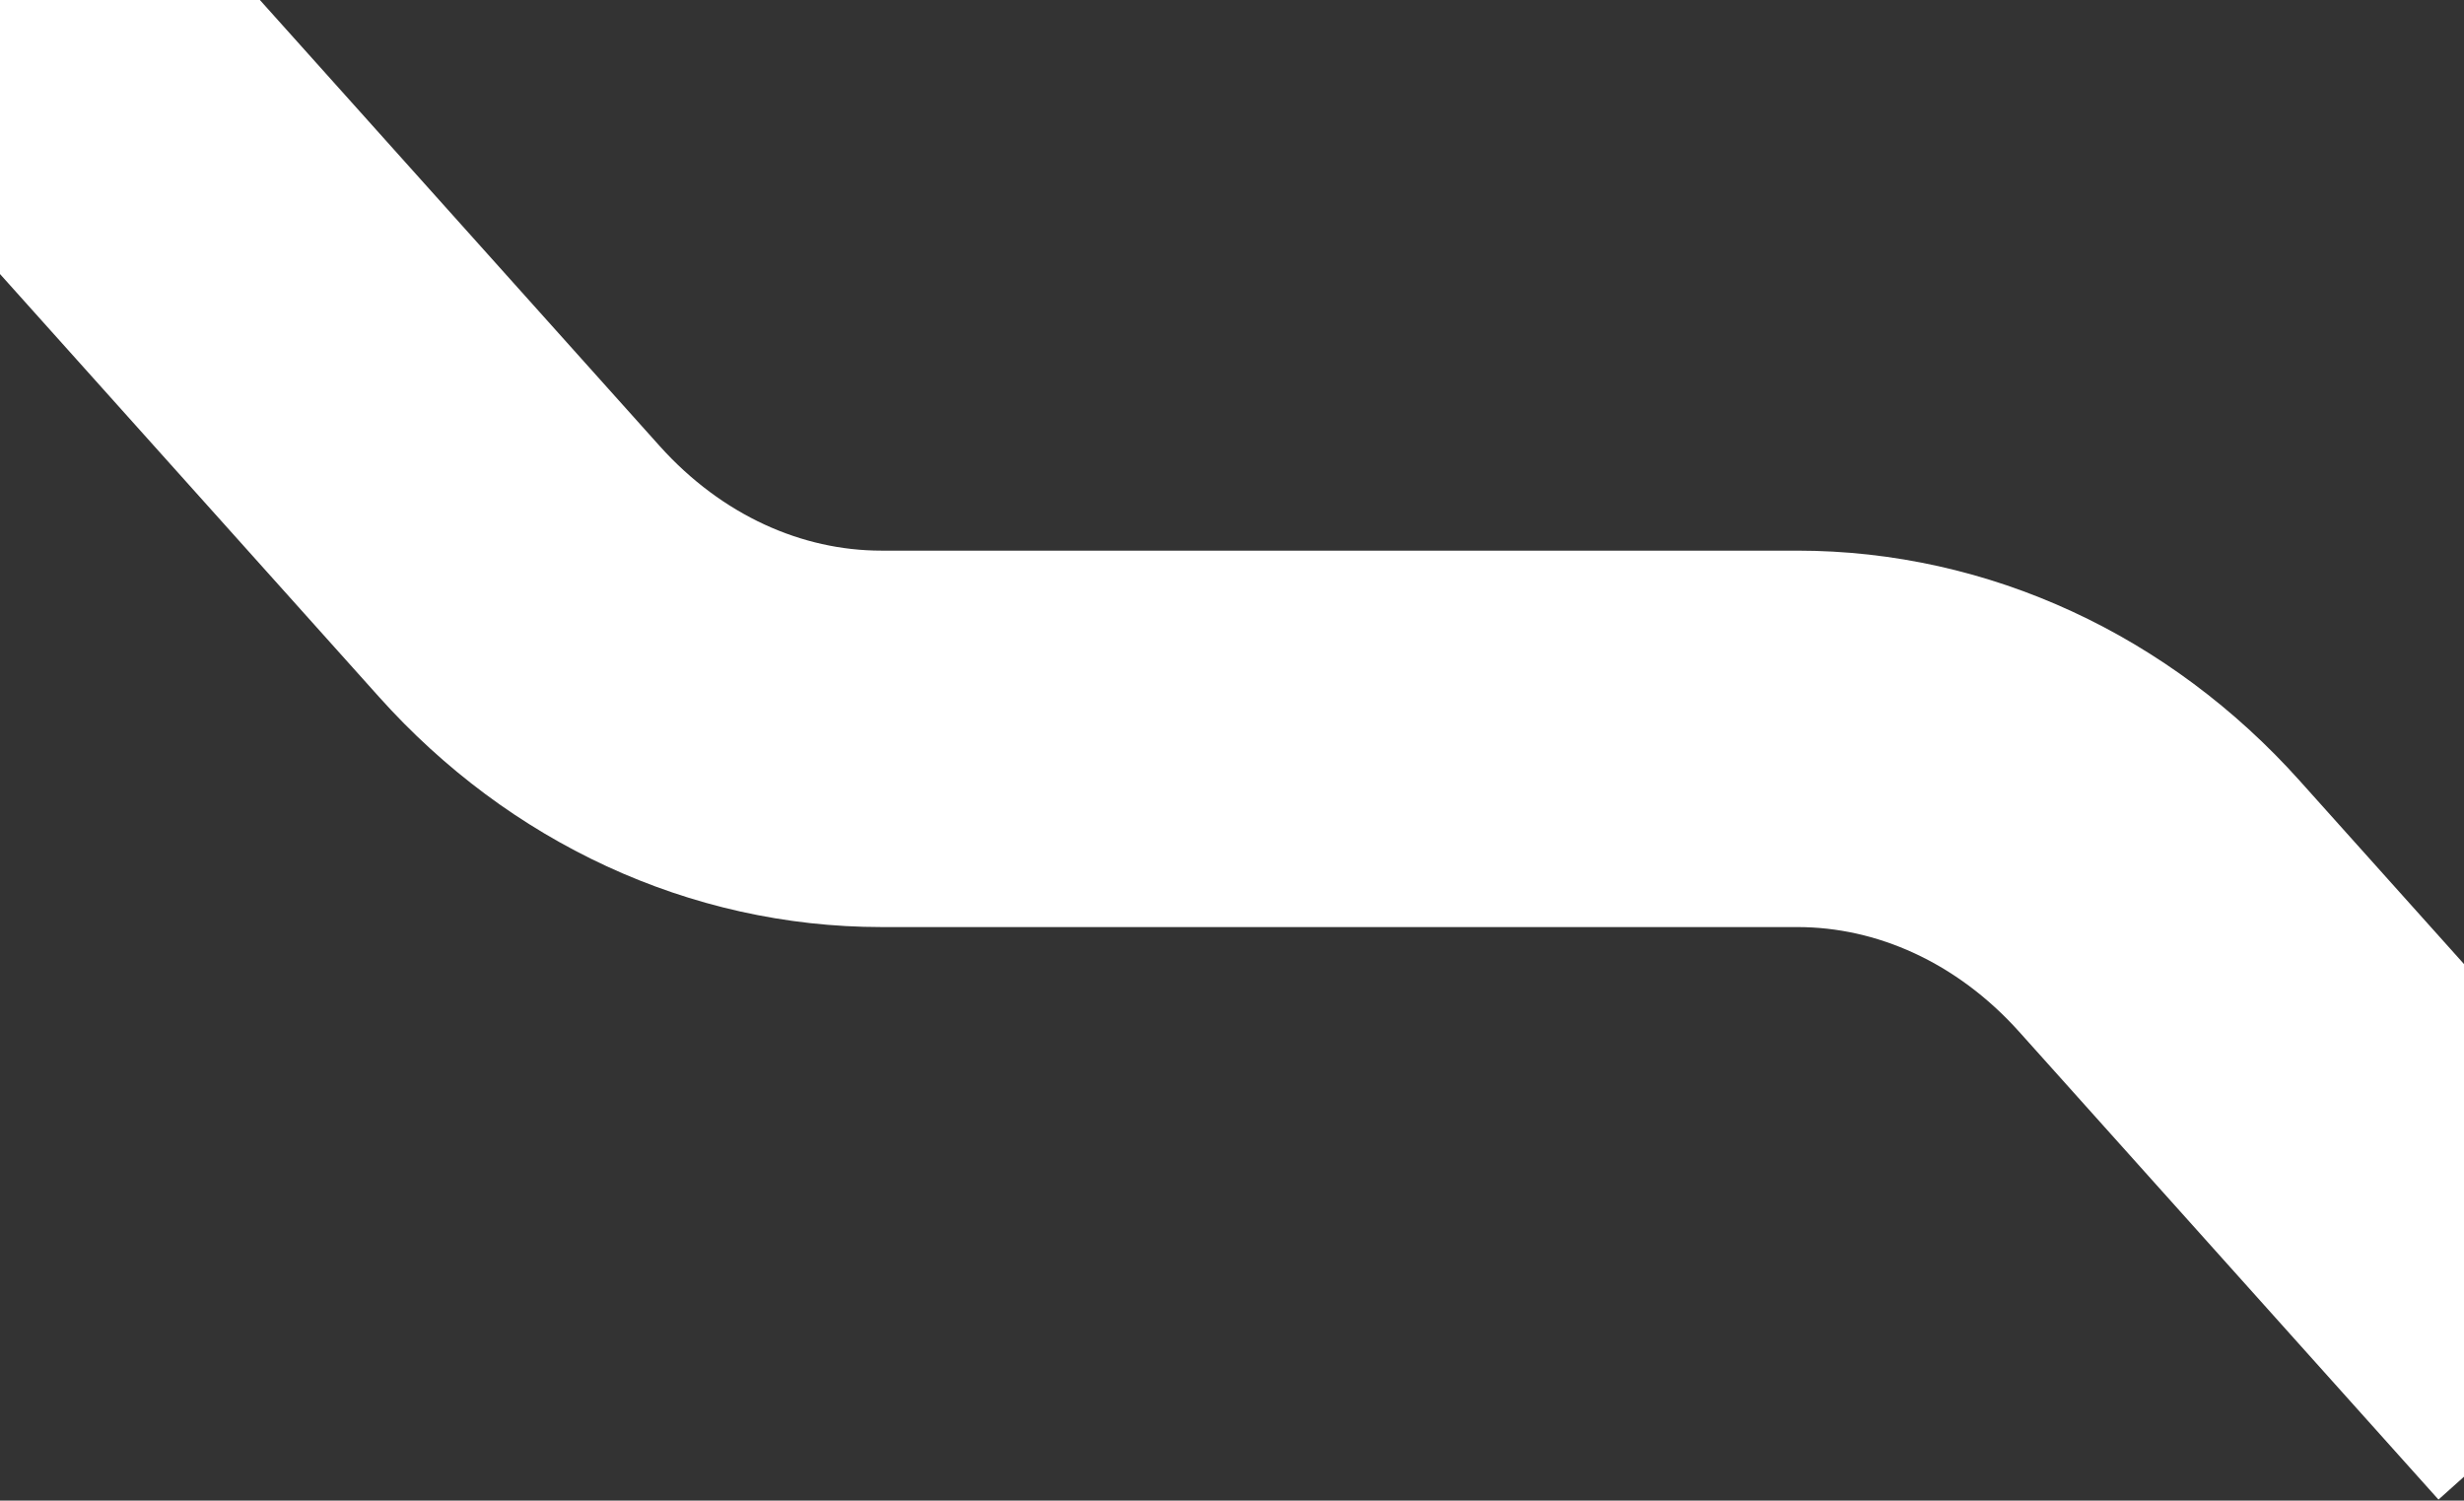 <svg width="1440" height="877" viewBox="0 0 1440 877" fill="none" xmlns="http://www.w3.org/2000/svg">
<rect x="0" y="0" width="1440" height="877" fill="#333333" stroke="none"/>
<path d="M-3 -8L303.528 334.006C359.657 396.632 435.785 431.815 515.164 431.815H1050.35C1129.73 431.815 1205.85 466.998 1261.98 529.624L1507 803" stroke="white" stroke-width="220" stroke-linejoin="round"/>
</svg>
